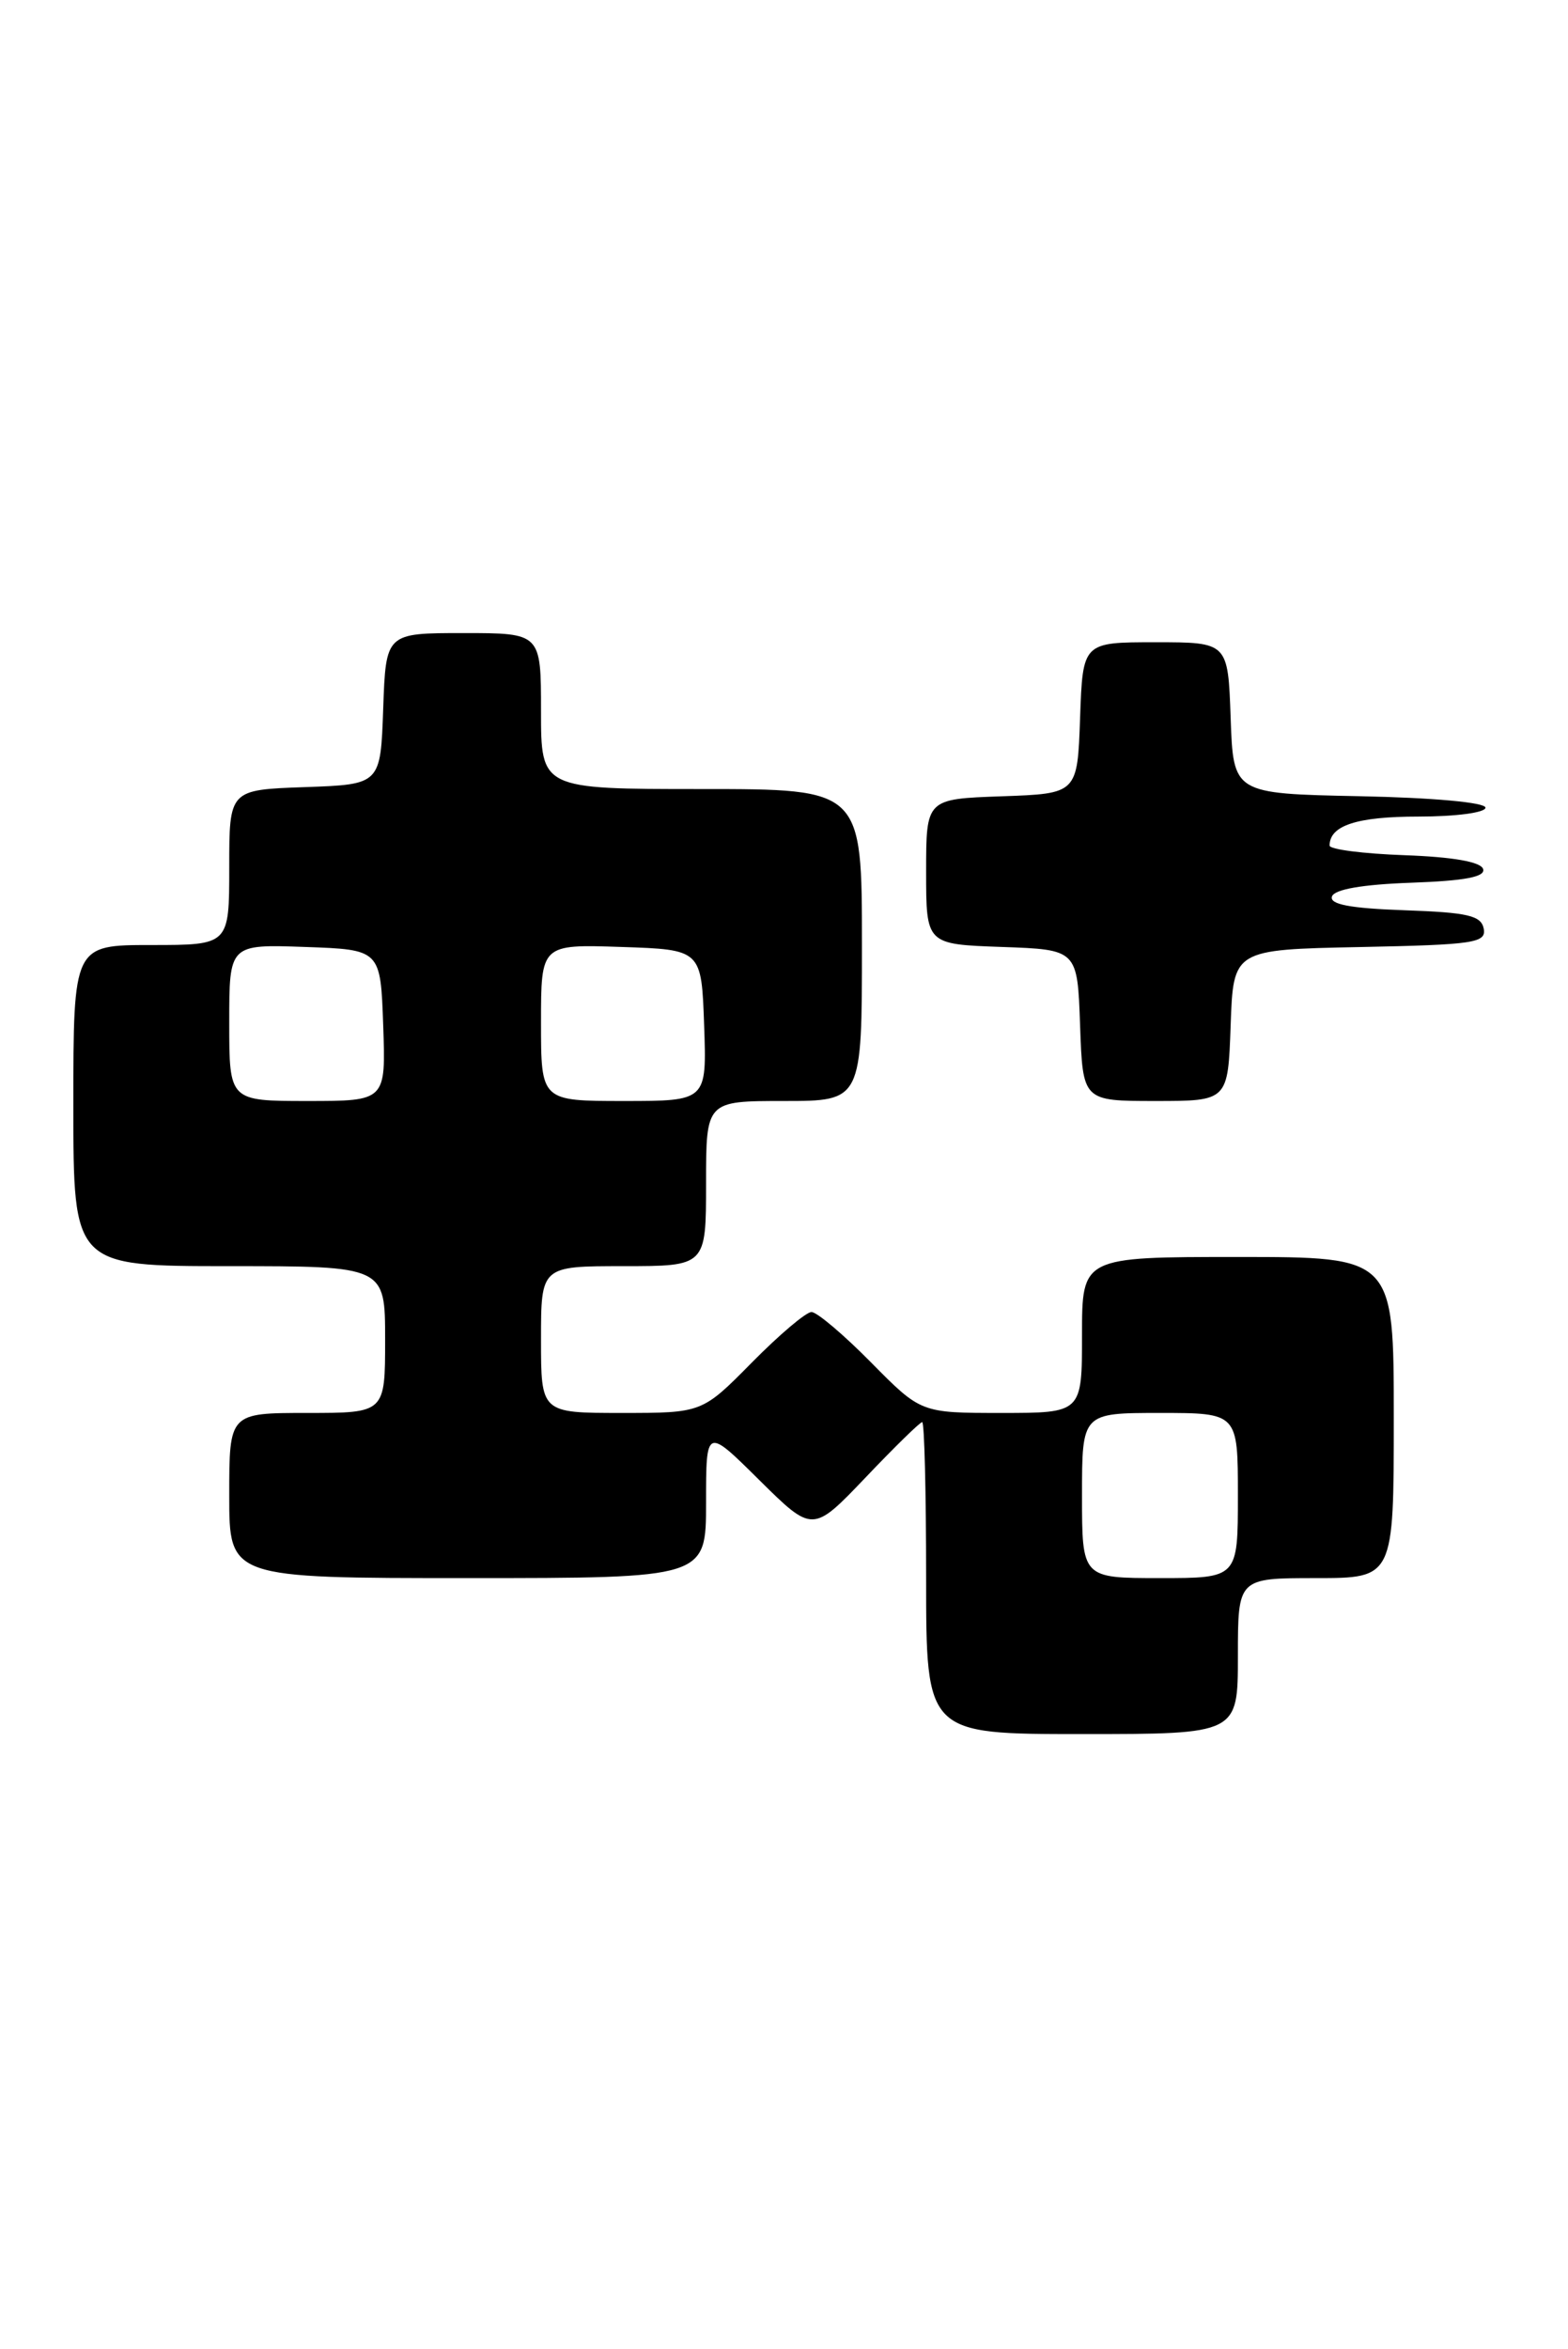 <?xml version="1.0" encoding="UTF-8" standalone="no"?>
<!DOCTYPE svg PUBLIC "-//W3C//DTD SVG 1.1//EN" "http://www.w3.org/Graphics/SVG/1.1/DTD/svg11.dtd" >
<svg xmlns="http://www.w3.org/2000/svg" xmlns:xlink="http://www.w3.org/1999/xlink" version="1.1" viewBox="0 0 171 256">
 <g >
 <path fill="currentColor"
d=" M 135.00 180.50 C 135.00 172.00 135.00 172.00 143.50 172.00 C 152.00 172.00 152.00 172.00 152.00 154.50 C 152.00 137.00 152.00 137.00 135.00 137.00 C 118.00 137.00 118.00 137.00 118.00 145.50 C 118.00 154.00 118.00 154.00 109.22 154.00 C 100.43 154.00 100.43 154.00 95.00 148.50 C 92.01 145.47 89.09 143.00 88.50 143.00 C 87.91 143.00 84.99 145.47 82.00 148.50 C 76.57 154.00 76.57 154.00 67.78 154.00 C 59.00 154.00 59.00 154.00 59.00 146.00 C 59.00 138.00 59.00 138.00 68.00 138.00 C 77.00 138.00 77.00 138.00 77.00 129.00 C 77.00 120.00 77.00 120.00 85.50 120.00 C 94.00 120.00 94.00 120.00 94.00 103.00 C 94.00 86.00 94.00 86.00 76.50 86.00 C 59.00 86.00 59.00 86.00 59.00 77.50 C 59.00 69.00 59.00 69.00 50.54 69.00 C 42.08 69.00 42.08 69.00 41.79 77.25 C 41.50 85.50 41.50 85.50 33.25 85.79 C 25.00 86.08 25.00 86.08 25.00 94.54 C 25.00 103.00 25.00 103.00 16.50 103.00 C 8.00 103.00 8.00 103.00 8.00 120.50 C 8.00 138.00 8.00 138.00 25.00 138.00 C 42.00 138.00 42.00 138.00 42.00 146.00 C 42.00 154.00 42.00 154.00 33.50 154.00 C 25.00 154.00 25.00 154.00 25.00 163.00 C 25.00 172.00 25.00 172.00 51.00 172.00 C 77.00 172.00 77.00 172.00 77.00 163.78 C 77.00 155.56 77.00 155.56 82.81 161.32 C 88.63 167.07 88.63 167.07 94.39 161.04 C 97.55 157.72 100.33 155.00 100.57 155.00 C 100.81 155.00 101.00 162.65 101.00 172.00 C 101.00 189.00 101.00 189.00 118.00 189.00 C 135.00 189.00 135.00 189.00 135.00 180.50 Z  M 134.21 111.75 C 134.50 103.50 134.50 103.50 148.32 103.22 C 160.77 102.97 162.10 102.77 161.81 101.22 C 161.53 99.79 160.09 99.45 153.17 99.21 C 147.22 99.00 144.97 98.57 145.26 97.71 C 145.52 96.93 148.57 96.40 153.90 96.21 C 159.79 96.00 162.03 95.57 161.74 94.71 C 161.48 93.93 158.44 93.40 153.17 93.21 C 148.68 93.05 145.00 92.58 145.00 92.16 C 145.00 89.97 147.98 89.00 154.70 89.00 C 158.76 89.00 162.00 88.57 162.00 88.03 C 162.00 87.46 156.29 86.94 148.25 86.78 C 134.50 86.50 134.50 86.50 134.21 78.25 C 133.92 70.00 133.92 70.00 126.00 70.00 C 118.08 70.00 118.08 70.00 117.79 78.25 C 117.50 86.50 117.50 86.50 109.25 86.79 C 101.00 87.08 101.00 87.08 101.00 95.00 C 101.00 102.92 101.00 102.92 109.25 103.21 C 117.50 103.50 117.50 103.50 117.79 111.75 C 118.08 120.00 118.08 120.00 126.00 120.00 C 133.92 120.00 133.92 120.00 134.21 111.75 Z  M 118.00 163.00 C 118.00 154.00 118.00 154.00 126.50 154.00 C 135.00 154.00 135.00 154.00 135.00 163.00 C 135.00 172.00 135.00 172.00 126.50 172.00 C 118.00 172.00 118.00 172.00 118.00 163.00 Z  M 25.00 111.46 C 25.00 102.92 25.00 102.92 33.25 103.21 C 41.50 103.50 41.50 103.50 41.79 111.75 C 42.08 120.00 42.08 120.00 33.54 120.00 C 25.00 120.00 25.00 120.00 25.00 111.46 Z  M 59.00 111.46 C 59.00 102.92 59.00 102.92 67.75 103.21 C 76.50 103.50 76.50 103.50 76.79 111.75 C 77.08 120.00 77.08 120.00 68.04 120.00 C 59.00 120.00 59.00 120.00 59.00 111.46 Z "/>
</g>
</svg>